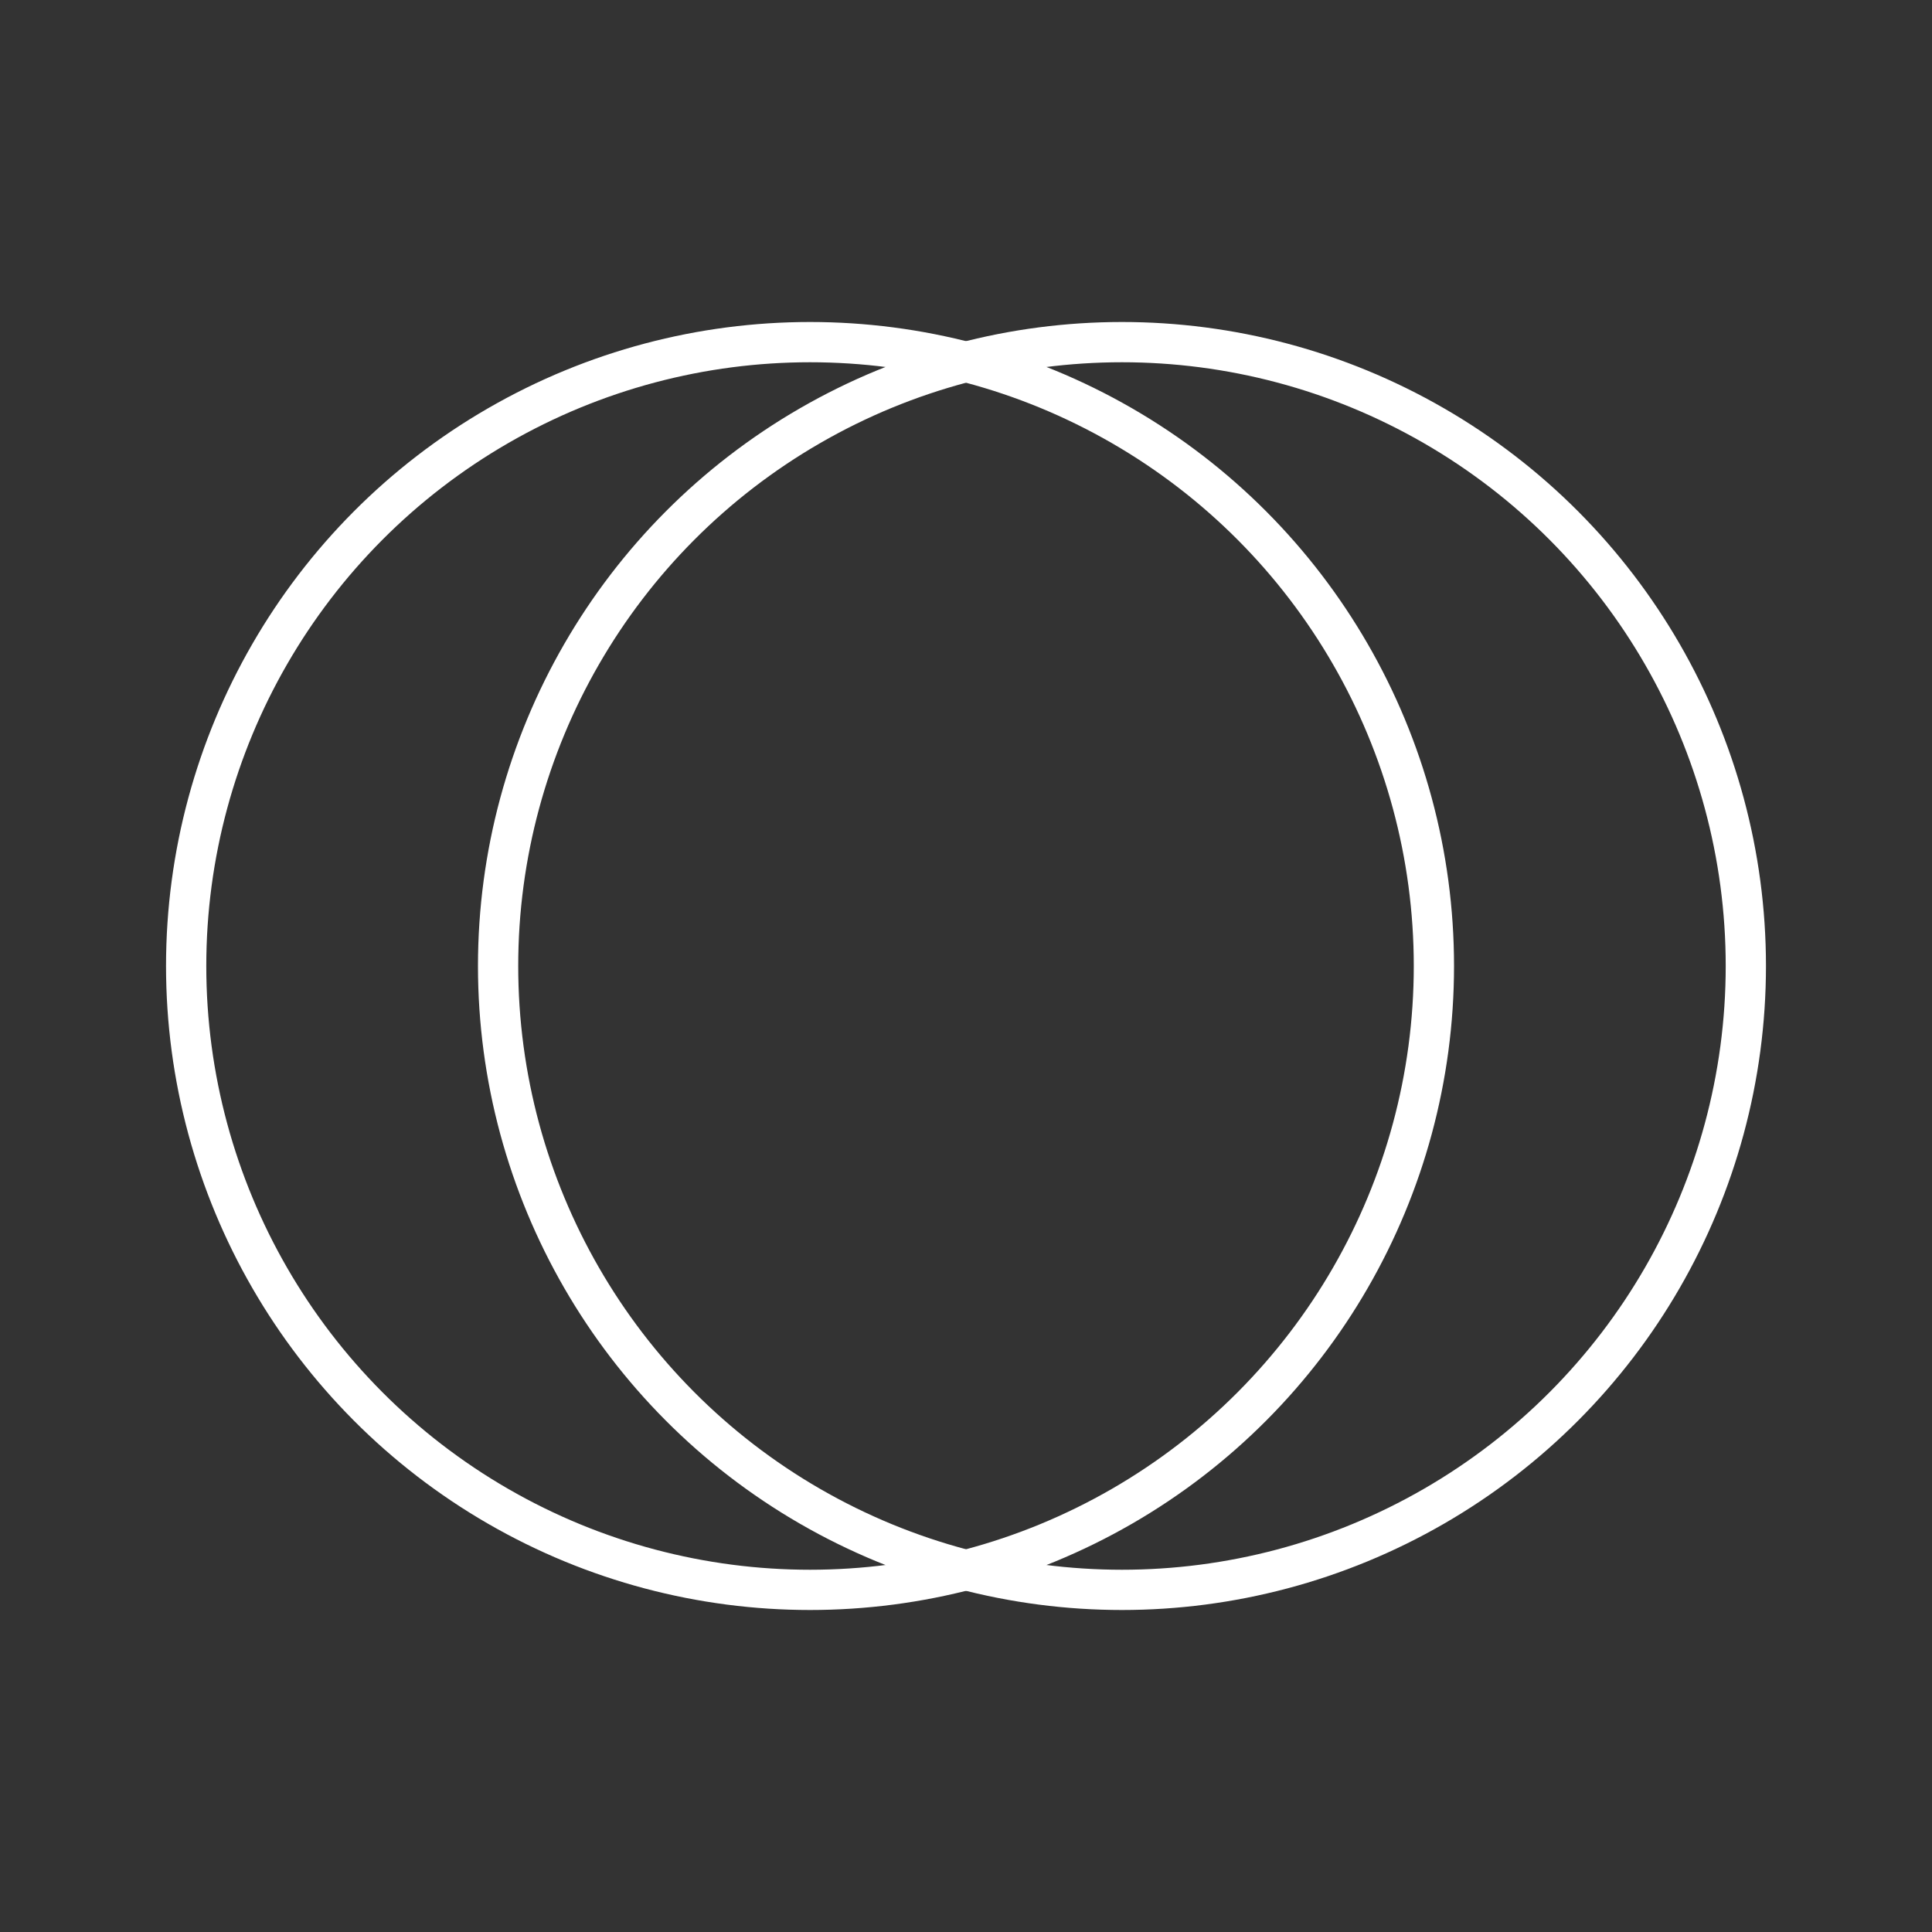 <?xml version="1.0" encoding="UTF-8"?><svg id="a" xmlns="http://www.w3.org/2000/svg" viewBox="0 0 48 48"><rect x="0" y="0" width="48" height="48" fill="#333333" stroke="none"/><circle cx="20.125" cy="24" r="15.5" style="fill:none; stroke:#fff; stroke-linecap:round; stroke-linejoin:round;"/><circle cx="27.875" cy="24" r="15.5" style="fill:none; stroke:#fff; stroke-linecap:round; stroke-linejoin:round;"/></svg>